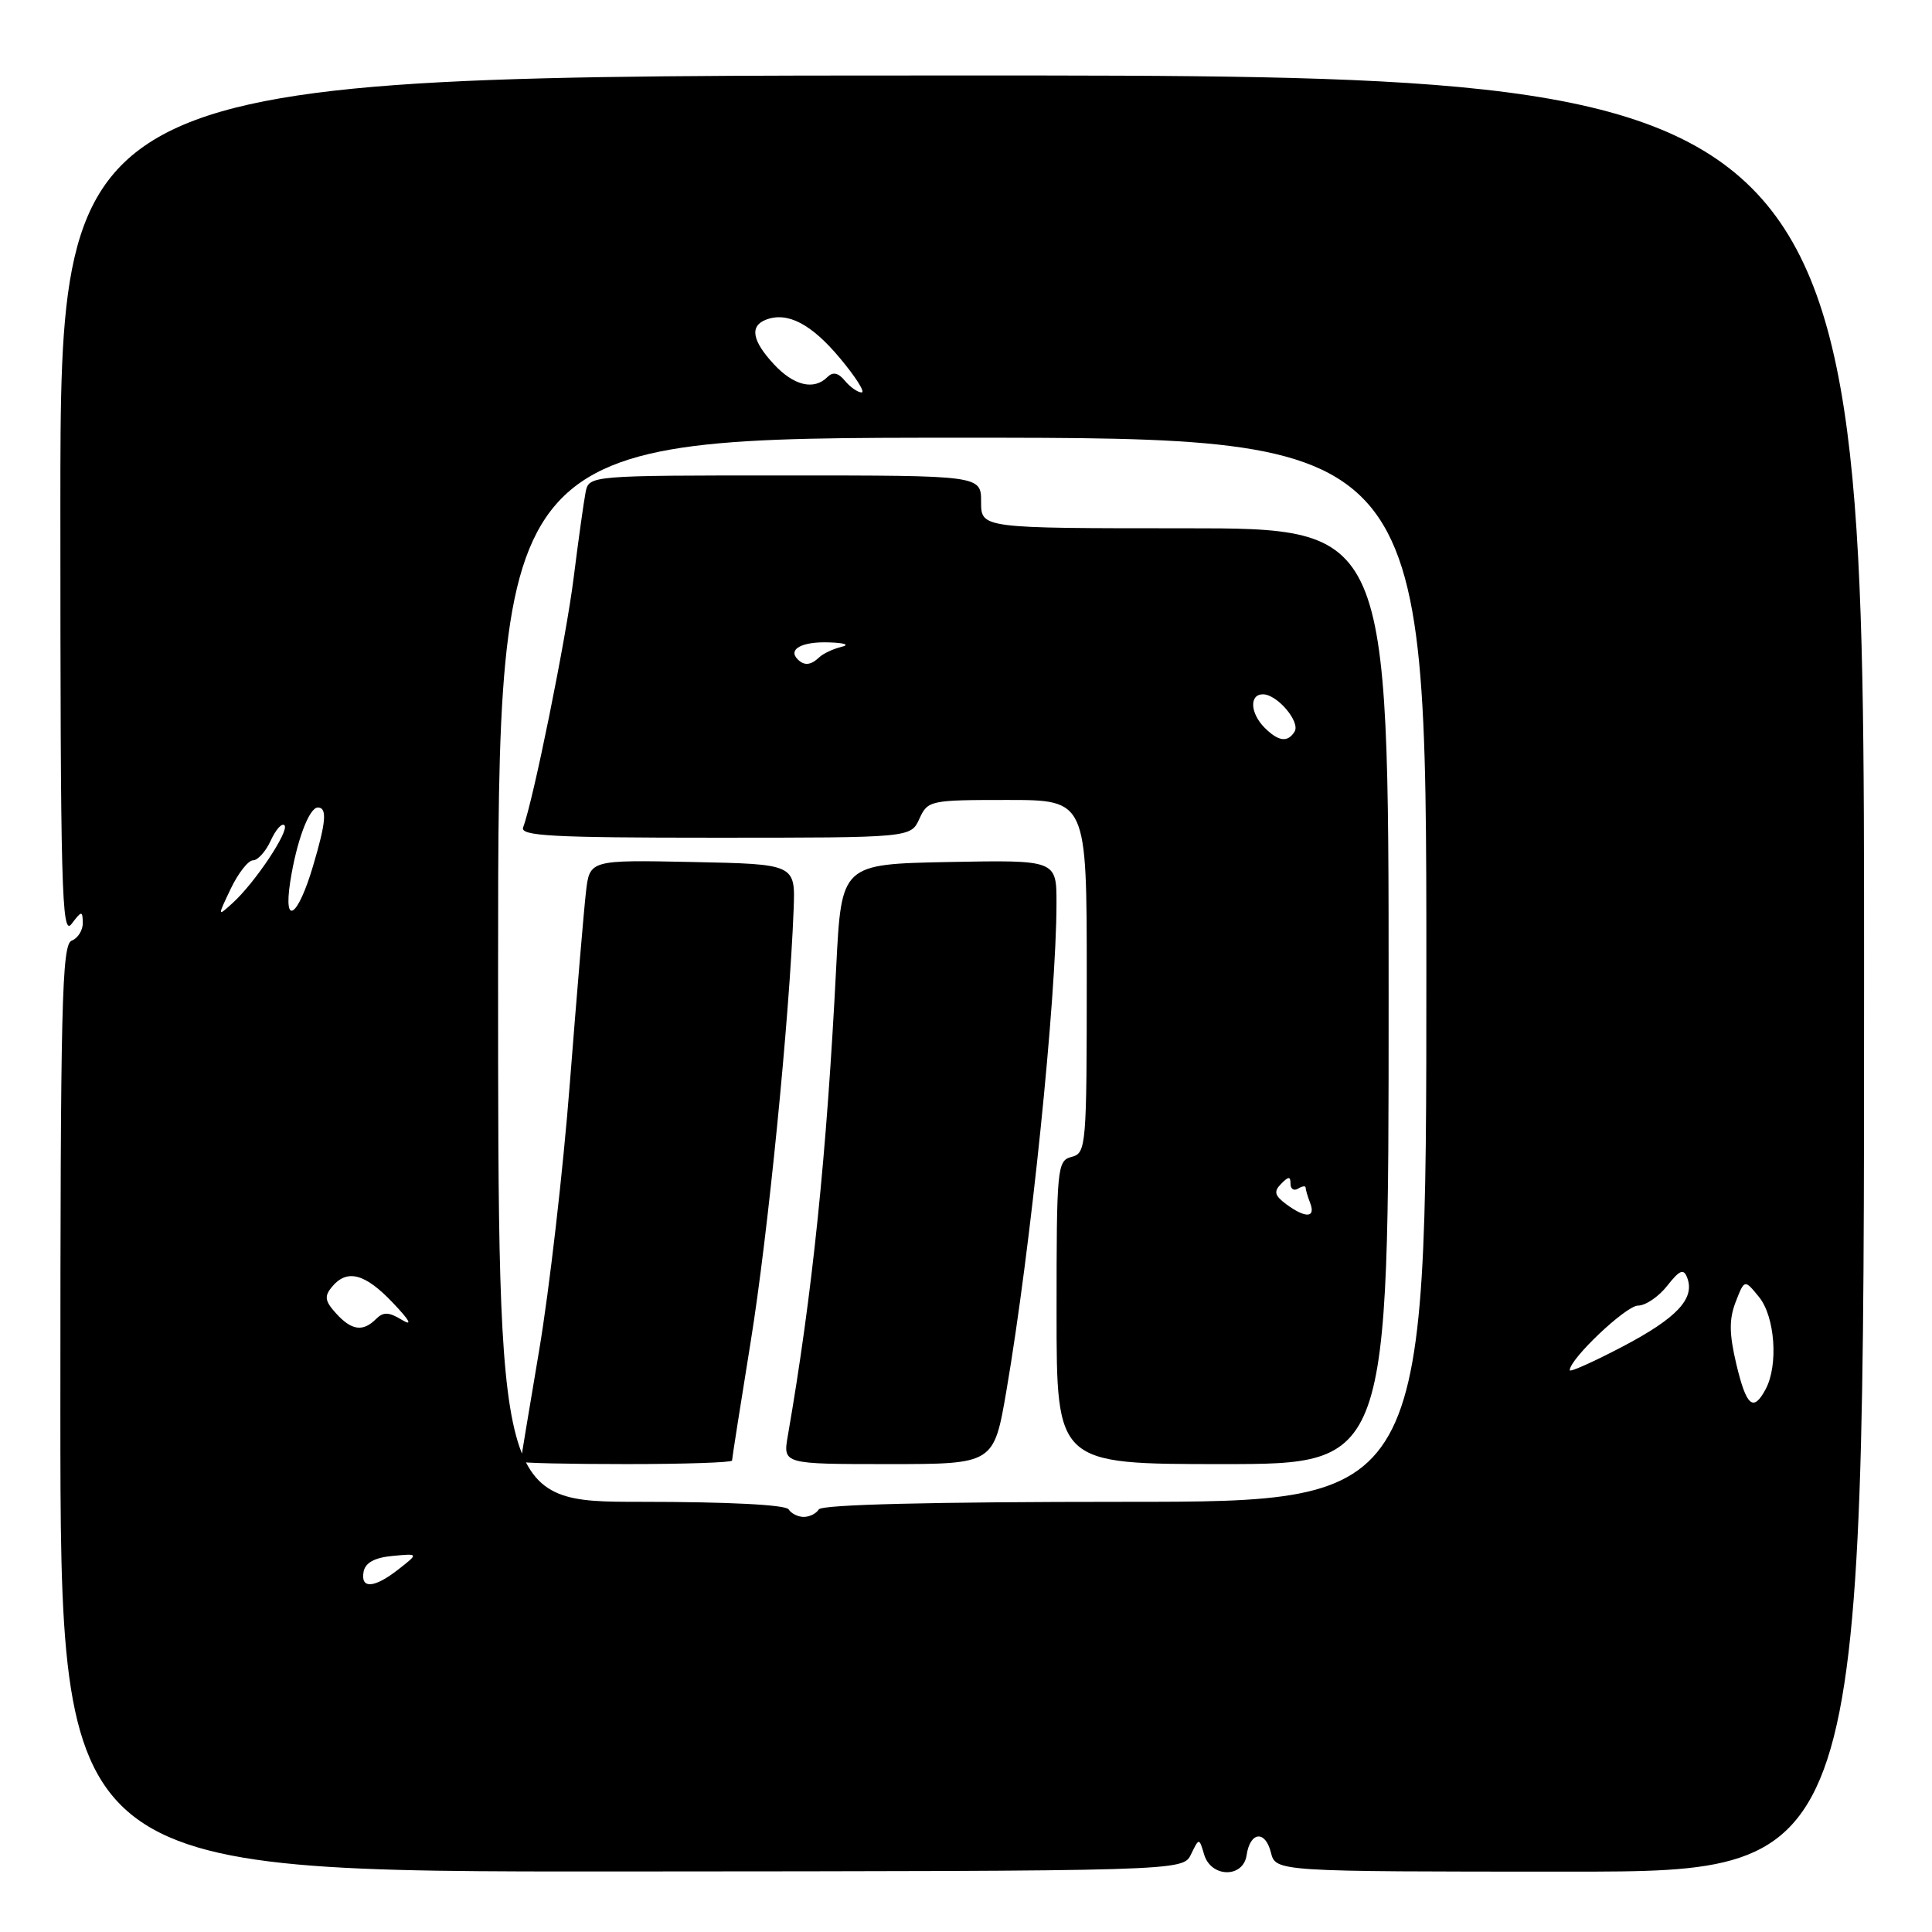 <?xml version="1.0" encoding="UTF-8" standalone="no"?>
<!DOCTYPE svg PUBLIC "-//W3C//DTD SVG 1.1//EN" "http://www.w3.org/Graphics/SVG/1.1/DTD/svg11.dtd" >
<svg xmlns="http://www.w3.org/2000/svg" xmlns:xlink="http://www.w3.org/1999/xlink" version="1.1" viewBox="0 0 256 256">
 <g >
 <path fill="currentColor"
d=" M 157.81 245.72 C 158.89 243.50 158.89 243.50 159.56 245.75 C 160.48 248.81 164.73 248.87 165.18 245.83 C 165.64 242.70 167.65 242.47 168.40 245.46 C 169.04 248.00 169.04 248.00 208.02 248.00 C 247.00 248.00 247.00 248.00 247.00 129.00 C 247.00 10.00 247.00 10.00 127.50 10.00 C 8.00 10.00 8.00 10.00 8.00 67.19 C 8.00 117.69 8.17 124.16 9.47 122.44 C 10.82 120.66 10.94 120.64 10.97 122.28 C 10.99 123.26 10.32 124.32 9.50 124.64 C 8.19 125.14 8.00 132.96 8.00 186.62 C 8.00 248.03 8.00 248.03 82.36 247.98 C 156.73 247.93 156.73 247.93 157.81 245.72 Z  M 48.18 208.25 C 48.41 207.07 49.64 206.39 52.00 206.17 C 55.48 205.84 55.48 205.84 52.83 207.92 C 49.60 210.46 47.74 210.59 48.18 208.25 Z  M 104.50 200.00 C 104.12 199.39 96.49 199.00 84.94 199.00 C 66.00 199.00 66.00 199.00 66.00 128.50 C 66.00 58.00 66.00 58.00 127.50 58.00 C 189.00 58.00 189.00 58.00 189.00 128.50 C 189.00 199.00 189.00 199.00 149.06 199.00 C 123.51 199.00 108.90 199.36 108.50 200.00 C 108.16 200.55 107.26 201.00 106.50 201.00 C 105.74 201.00 104.84 200.55 104.50 200.00 Z  M 97.00 193.53 C 97.00 193.28 98.11 186.19 99.47 177.78 C 101.75 163.71 104.61 134.92 105.16 120.50 C 105.39 114.50 105.39 114.50 91.76 114.22 C 78.13 113.94 78.13 113.94 77.64 118.22 C 77.37 120.57 76.41 131.95 75.51 143.50 C 74.62 155.05 72.78 170.99 71.44 178.93 C 70.10 186.86 69.00 193.50 69.00 193.68 C 69.00 193.86 75.30 194.00 83.00 194.00 C 90.70 194.00 97.00 193.79 97.00 193.53 Z  M 133.36 184.25 C 136.57 165.49 139.98 132.28 139.99 119.72 C 140.00 113.95 140.00 113.95 125.75 114.22 C 111.50 114.50 111.50 114.50 110.81 128.00 C 109.53 153.23 107.64 171.50 104.39 190.25 C 103.74 194.00 103.74 194.00 117.72 194.00 C 131.69 194.00 131.69 194.00 133.36 184.25 Z  M 184.00 132.00 C 184.00 70.00 184.00 70.00 157.00 70.00 C 130.00 70.00 130.00 70.00 130.00 66.50 C 130.00 63.00 130.00 63.00 104.02 63.00 C 78.04 63.00 78.04 63.00 77.59 65.25 C 77.35 66.49 76.64 71.55 76.02 76.50 C 75.01 84.61 70.65 106.14 69.32 109.62 C 68.87 110.77 73.06 111.00 94.73 111.00 C 120.68 111.00 120.68 111.00 121.82 108.50 C 122.93 106.06 123.23 106.00 133.48 106.00 C 144.00 106.00 144.00 106.00 144.00 129.38 C 144.00 151.93 143.93 152.79 142.00 153.29 C 140.08 153.79 140.00 154.65 140.00 173.91 C 140.00 194.00 140.00 194.00 162.00 194.00 C 184.00 194.00 184.00 194.00 184.00 132.00 Z  M 230.07 180.75 C 229.12 176.71 229.10 174.81 229.99 172.50 C 231.16 169.50 231.16 169.50 233.08 171.86 C 235.20 174.46 235.66 180.89 233.96 184.07 C 232.32 187.14 231.41 186.37 230.07 180.75 Z  M 208.00 181.56 C 208.00 180.06 215.46 173.00 217.04 173.00 C 218.04 173.00 219.78 171.82 220.91 170.38 C 222.57 168.27 223.09 168.06 223.56 169.30 C 224.62 172.06 222.21 174.64 215.04 178.41 C 211.17 180.44 208.00 181.86 208.00 181.56 Z  M 44.52 174.02 C 43.05 172.40 42.95 171.76 43.98 170.52 C 45.98 168.11 48.35 168.72 52.05 172.62 C 54.30 174.98 54.72 175.77 53.27 174.90 C 51.52 173.83 50.79 173.81 49.82 174.78 C 48.09 176.51 46.58 176.30 44.52 174.02 Z  M 30.58 117.75 C 31.57 115.69 32.89 114.00 33.52 114.00 C 34.16 114.00 35.22 112.82 35.88 111.37 C 36.54 109.92 37.35 109.02 37.69 109.35 C 38.39 110.06 33.79 116.97 30.82 119.66 C 28.80 121.49 28.80 121.49 30.58 117.75 Z  M 38.45 116.88 C 39.28 111.50 40.95 107.00 42.12 107.00 C 43.37 107.00 43.22 108.91 41.47 114.78 C 39.48 121.50 37.54 122.85 38.45 116.88 Z  M 111.96 50.46 C 111.08 49.39 110.37 49.23 109.64 49.96 C 107.85 51.75 105.18 51.11 102.54 48.26 C 99.66 45.15 99.31 43.20 101.50 42.36 C 104.34 41.27 107.51 42.92 111.30 47.46 C 113.39 49.96 114.68 52.00 114.17 52.00 C 113.66 52.00 112.67 51.31 111.96 50.46 Z  M 170.44 159.57 C 168.89 158.42 168.75 157.88 169.75 156.87 C 170.75 155.85 171.00 155.85 171.00 156.86 C 171.00 157.55 171.45 157.84 172.00 157.50 C 172.55 157.16 173.00 157.10 173.00 157.36 C 173.00 157.62 173.27 158.55 173.61 159.42 C 174.36 161.39 172.99 161.45 170.44 159.57 Z  M 167.57 96.43 C 165.65 94.50 165.52 92.00 167.35 92.00 C 169.23 92.00 172.33 95.65 171.54 96.94 C 170.62 98.42 169.41 98.26 167.57 96.43 Z  M 105.69 87.36 C 104.37 86.03 106.25 85.00 109.81 85.12 C 111.93 85.18 112.65 85.44 111.50 85.71 C 110.40 85.98 109.07 86.60 108.55 87.10 C 107.43 88.16 106.57 88.24 105.69 87.36 Z "/>
</g>
</svg>